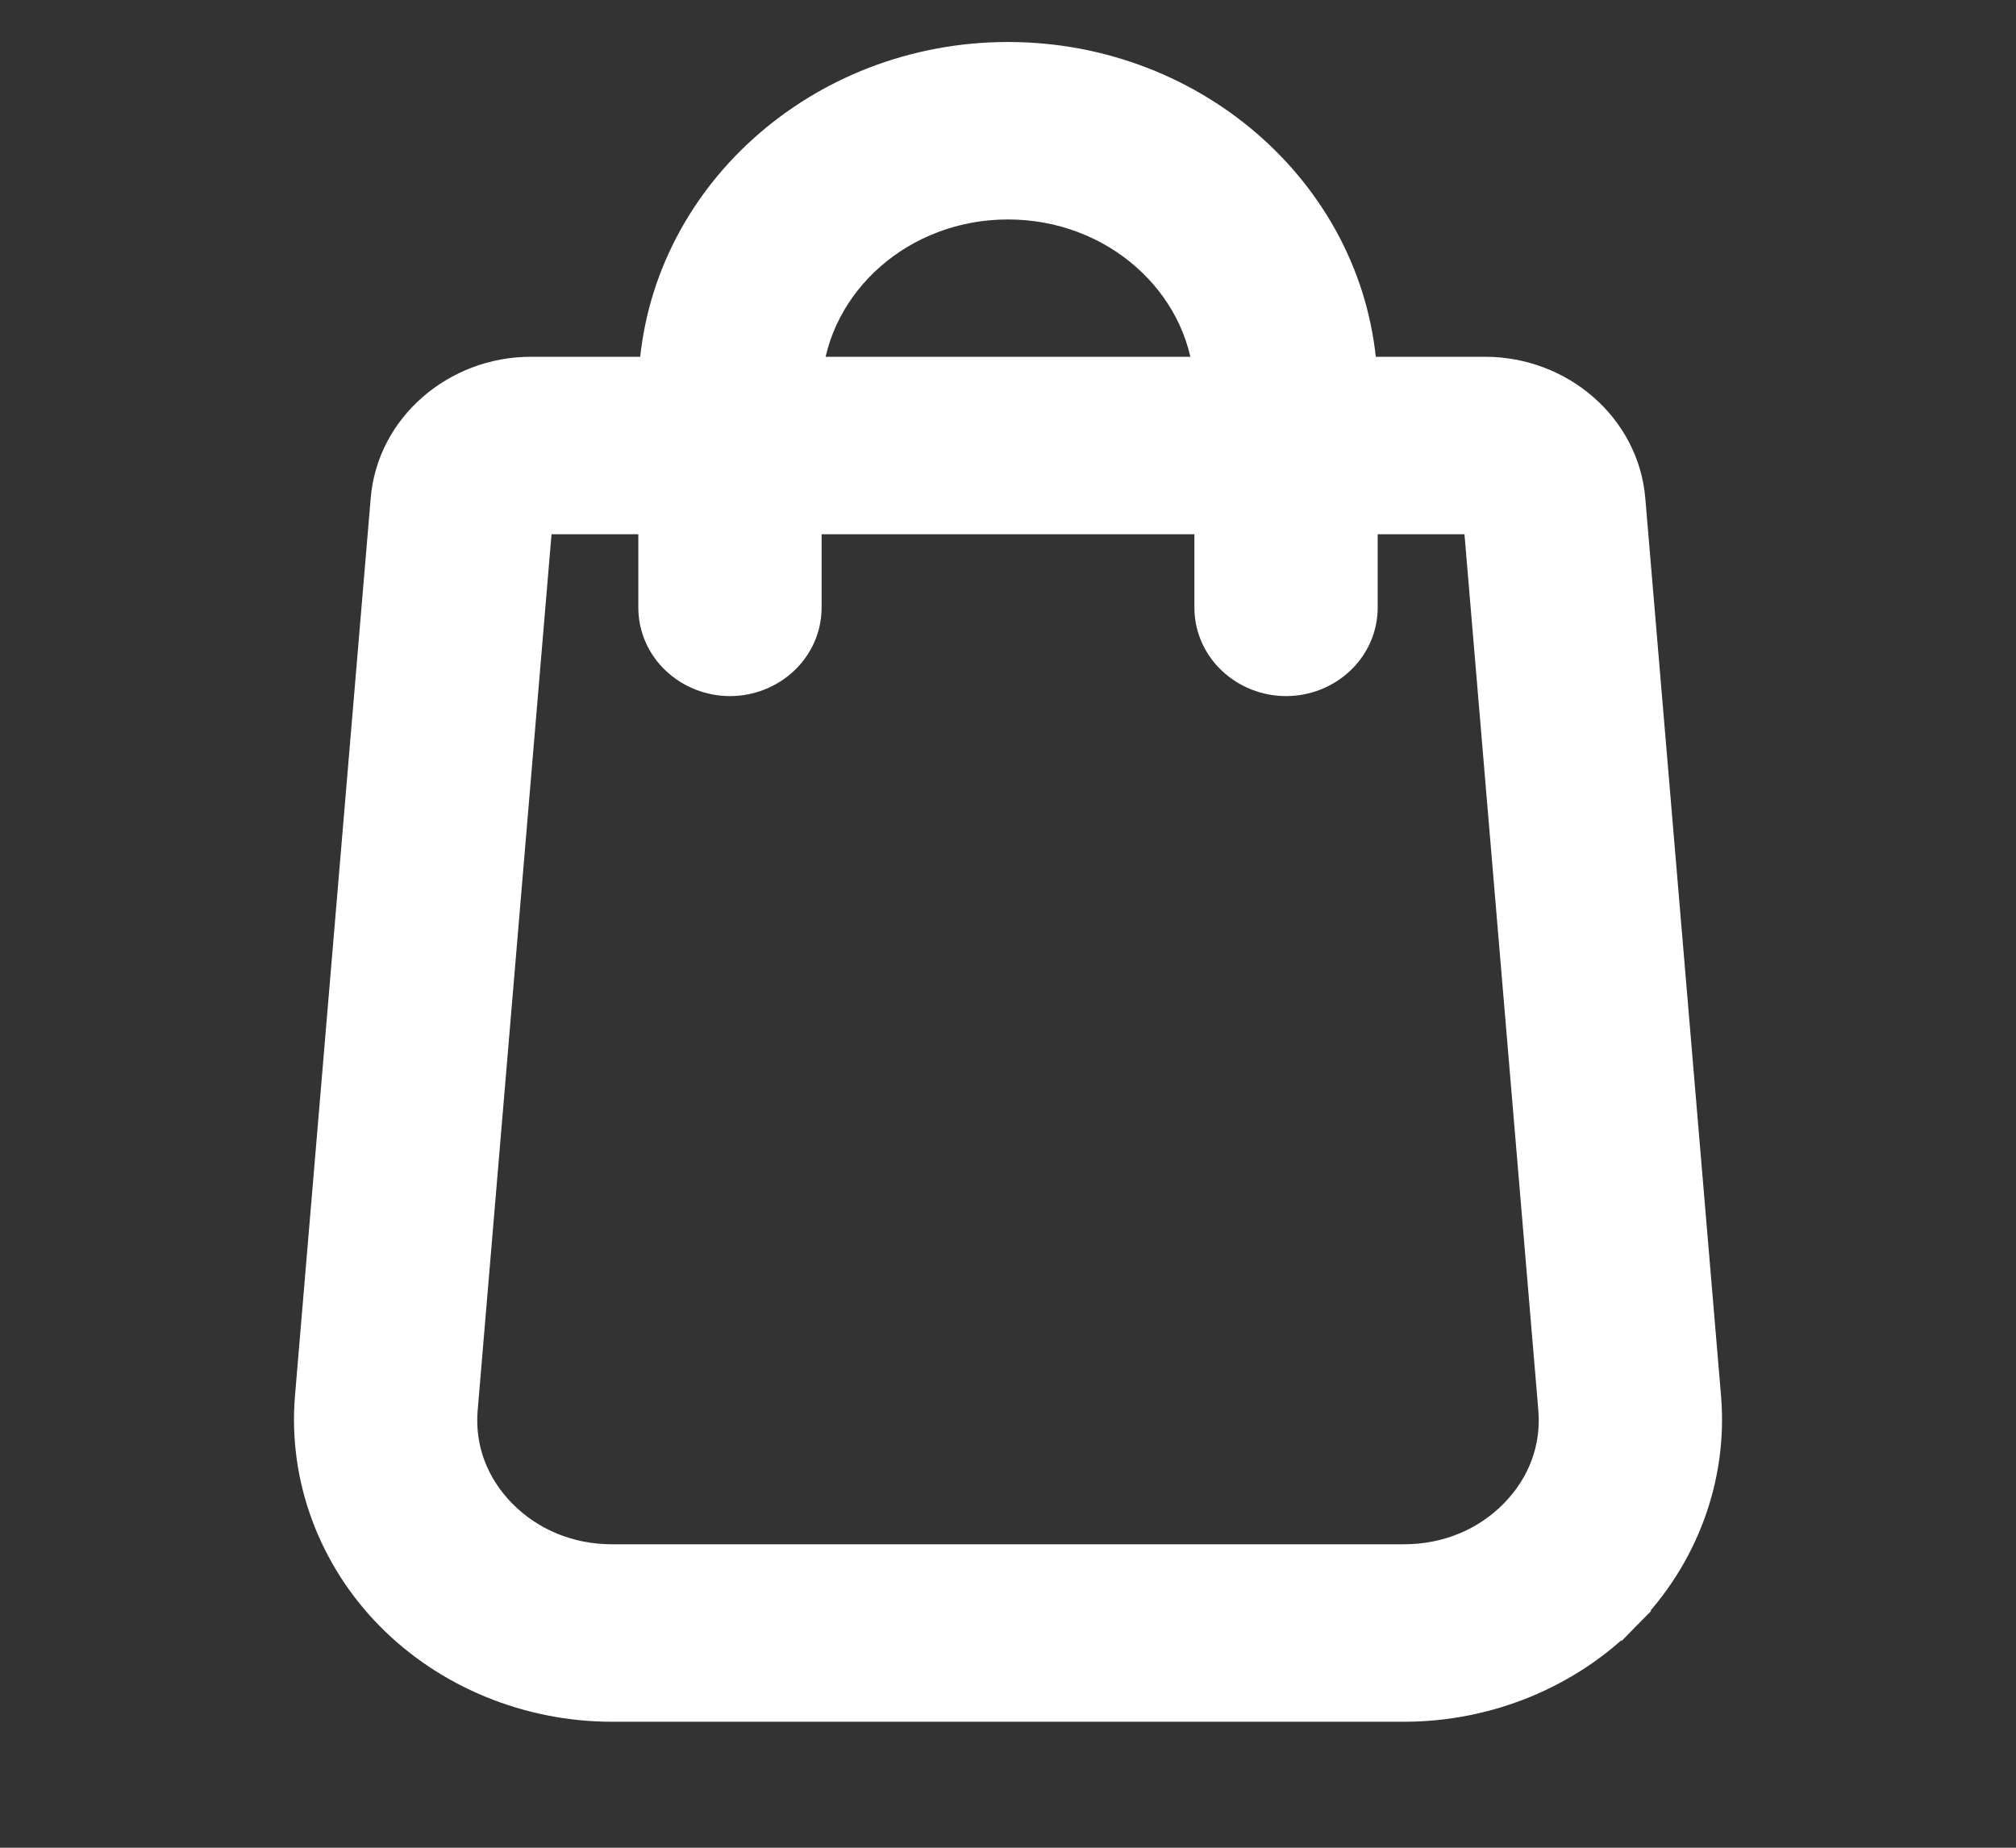 <svg width="24" height="22" viewBox="0 0 24 22" fill="none" xmlns="http://www.w3.org/2000/svg">
<rect x="0" y="0" width="24" height="22" fill="#333333" stroke="none"/>
<path d="M20.24 16.648L20.24 16.647L19.338 5.956C19.338 5.956 19.338 5.956 19.338 5.956C19.27 5.125 18.532 4.498 17.681 4.498H16.147C16.049 2.403 14.213 0.75 12 0.75C9.787 0.75 7.951 2.403 7.853 4.498H6.319C5.468 4.498 4.73 5.125 4.662 5.954C4.662 5.954 4.662 5.955 4.662 5.955L3.76 16.649L3.76 16.649C3.685 17.581 4.028 18.504 4.697 19.184C5.365 19.863 6.309 20.25 7.286 20.25H16.714C17.691 20.25 18.635 19.863 19.303 19.184L19.125 19.009L19.303 19.184C19.972 18.504 20.316 17.58 20.24 16.648ZM6.336 6.111H7.849V7.232C7.849 7.691 8.24 8.038 8.69 8.038C9.14 8.038 9.531 7.691 9.531 7.232V6.111H14.469V7.232C14.469 7.691 14.86 8.038 15.31 8.038C15.76 8.038 16.151 7.691 16.151 7.232V6.111H17.664L18.563 16.775C18.563 16.775 18.563 16.775 18.563 16.776C18.602 17.257 18.433 17.718 18.08 18.077C17.726 18.437 17.242 18.637 16.714 18.637H7.286C6.758 18.637 6.275 18.437 5.92 18.077C5.567 17.718 5.398 17.257 5.437 16.777C5.437 16.777 5.437 16.777 5.437 16.777L6.336 6.111ZM9.538 4.498C9.634 3.318 10.689 2.363 12 2.363C13.311 2.363 14.366 3.318 14.462 4.498H9.538Z" fill="white" stroke="white" stroke-width="0.5"/>
</svg>
